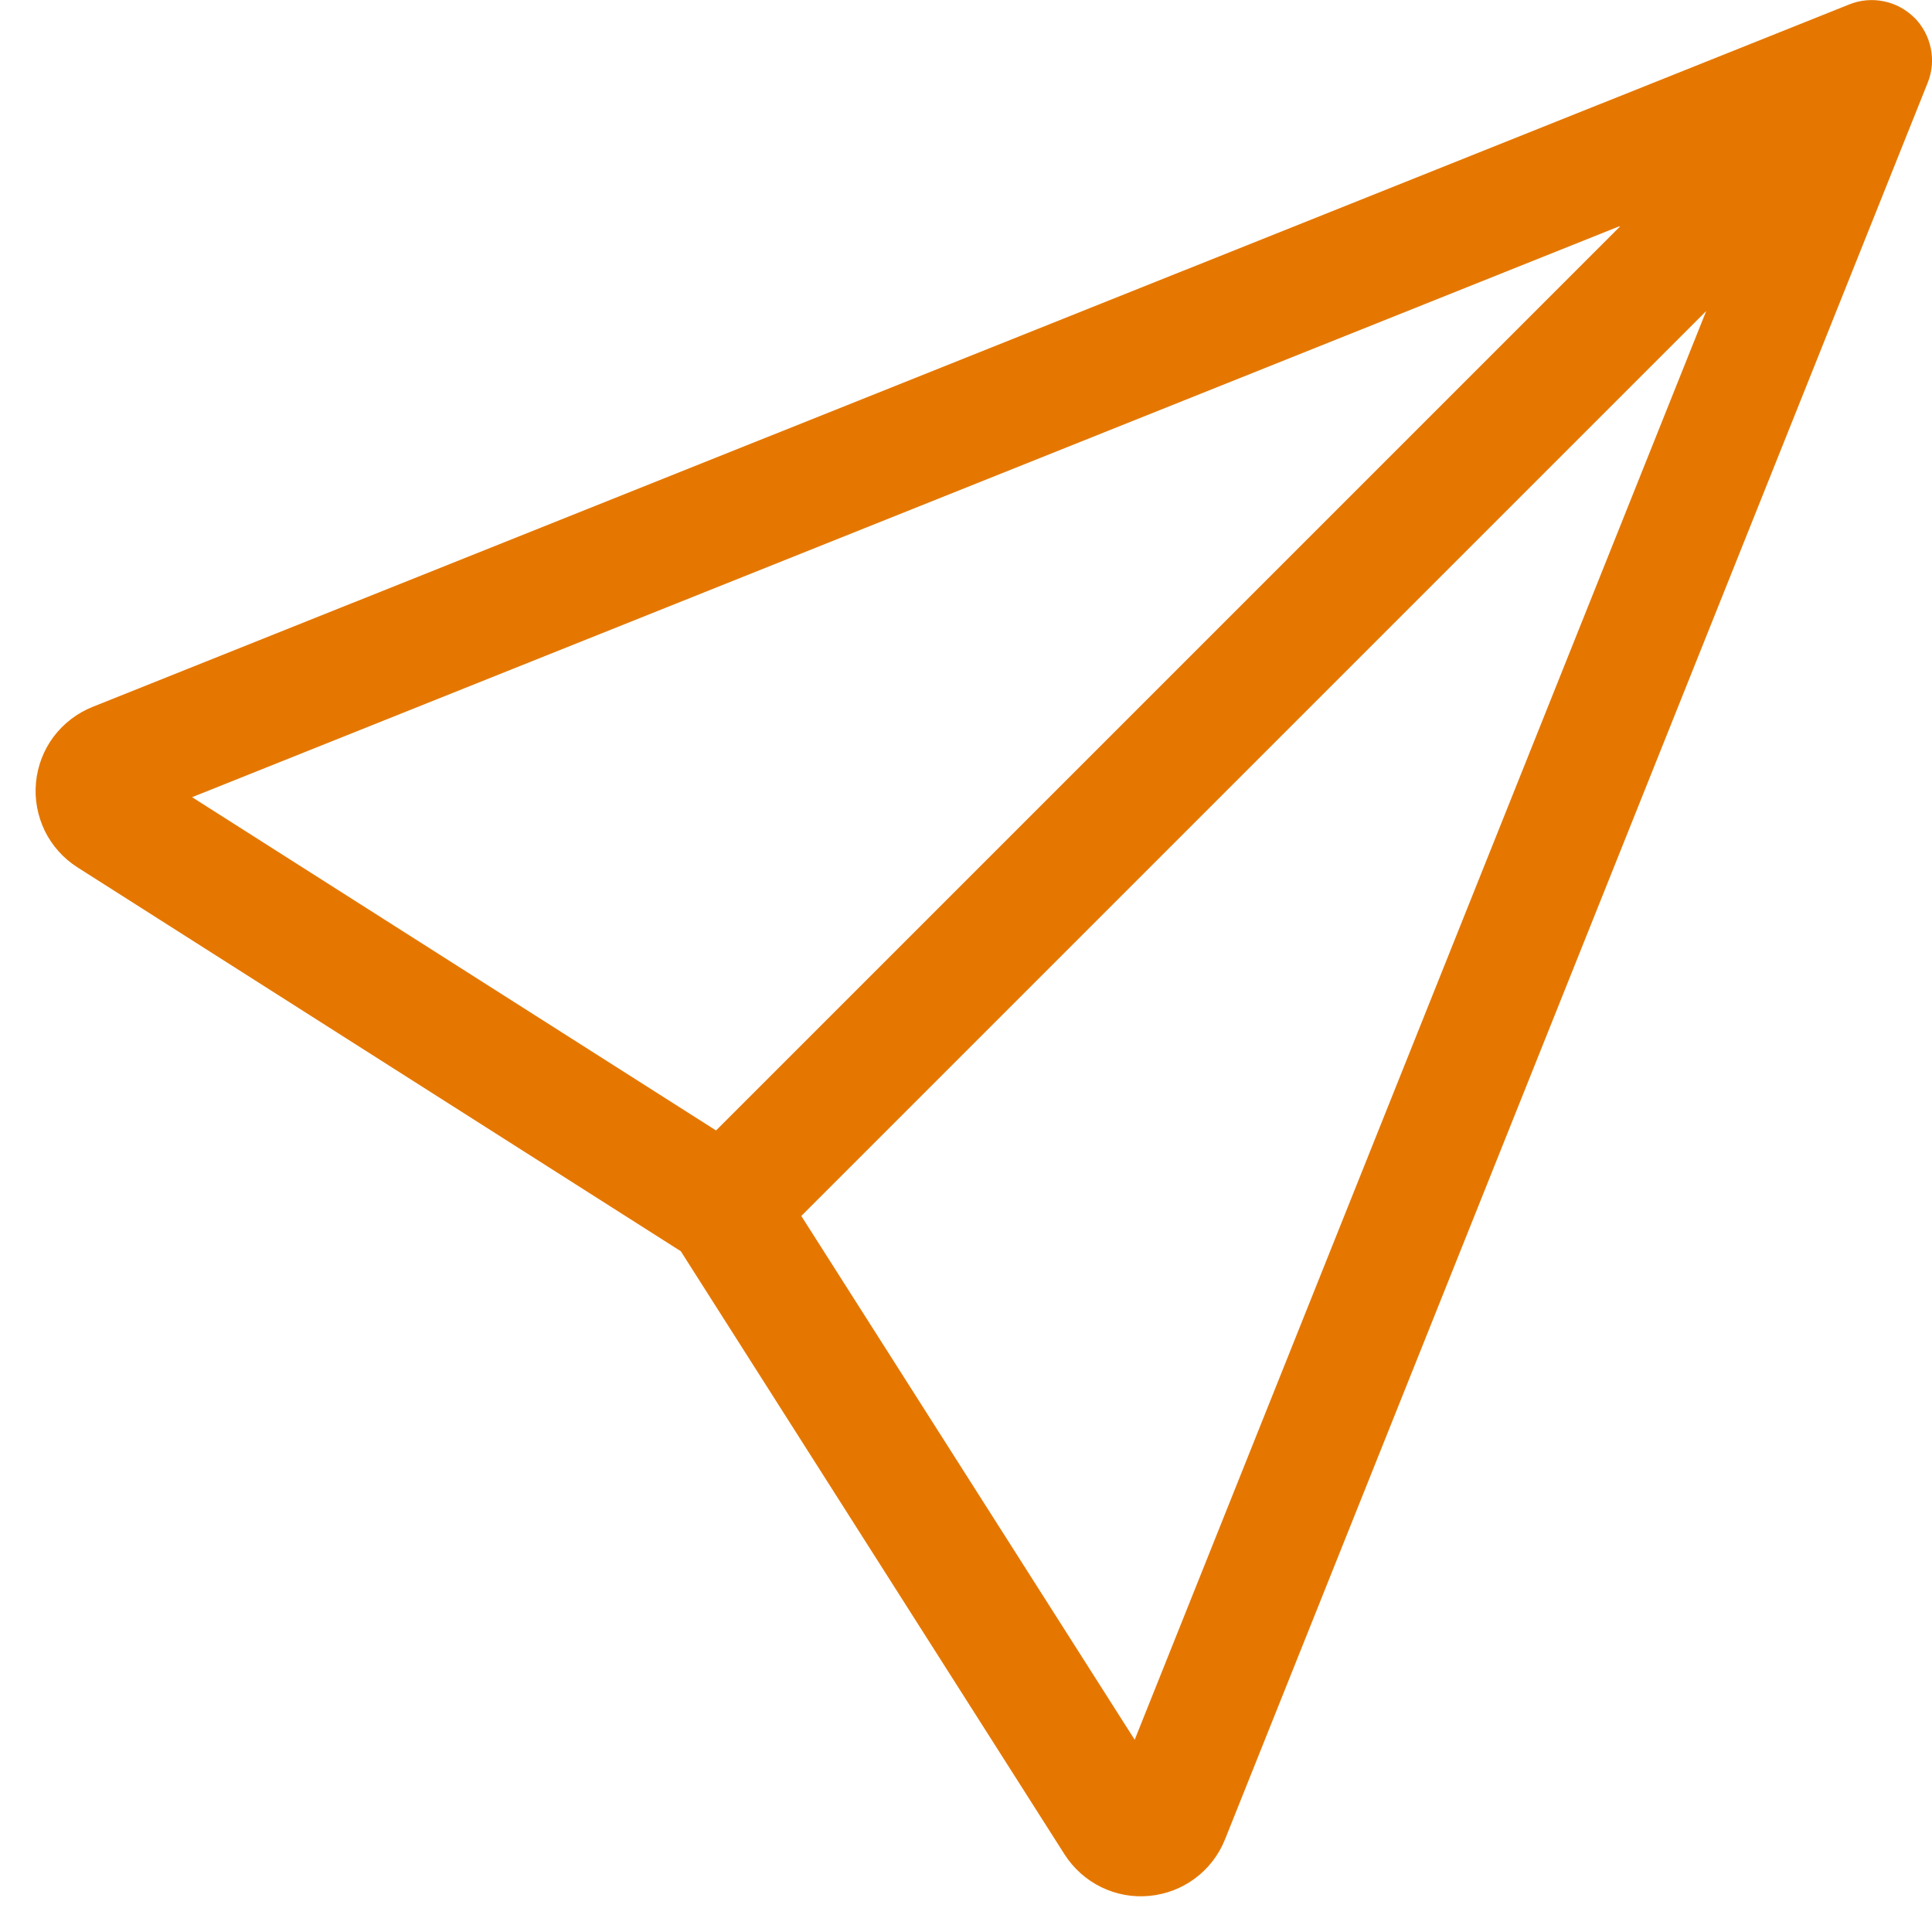 <svg width="16" height="16" viewBox="0 0 16 16" fill="none" xmlns="http://www.w3.org/2000/svg">
<path d="M15.854 0.146C15.923 0.215 15.97 0.304 15.99 0.4C16.01 0.496 16.001 0.595 15.964 0.686L10.145 15.233C10.094 15.361 10.008 15.473 9.898 15.555C9.787 15.638 9.656 15.688 9.518 15.701C9.381 15.714 9.243 15.689 9.119 15.628C8.995 15.567 8.89 15.473 8.816 15.357L5.638 10.362L0.643 7.184C0.526 7.11 0.432 7.005 0.371 6.881C0.311 6.757 0.285 6.619 0.298 6.481C0.311 6.343 0.361 6.212 0.444 6.101C0.527 5.991 0.639 5.905 0.767 5.854L15.314 0.037C15.405 0 15.505 -0.009 15.601 0.011C15.697 0.03 15.785 0.078 15.854 0.147V0.146ZM6.636 10.07L9.397 14.408L14.13 2.576L6.636 10.07ZM13.423 1.869L1.591 6.602L5.93 9.362L13.423 1.869Z" fill="#E57700"/>
</svg>
